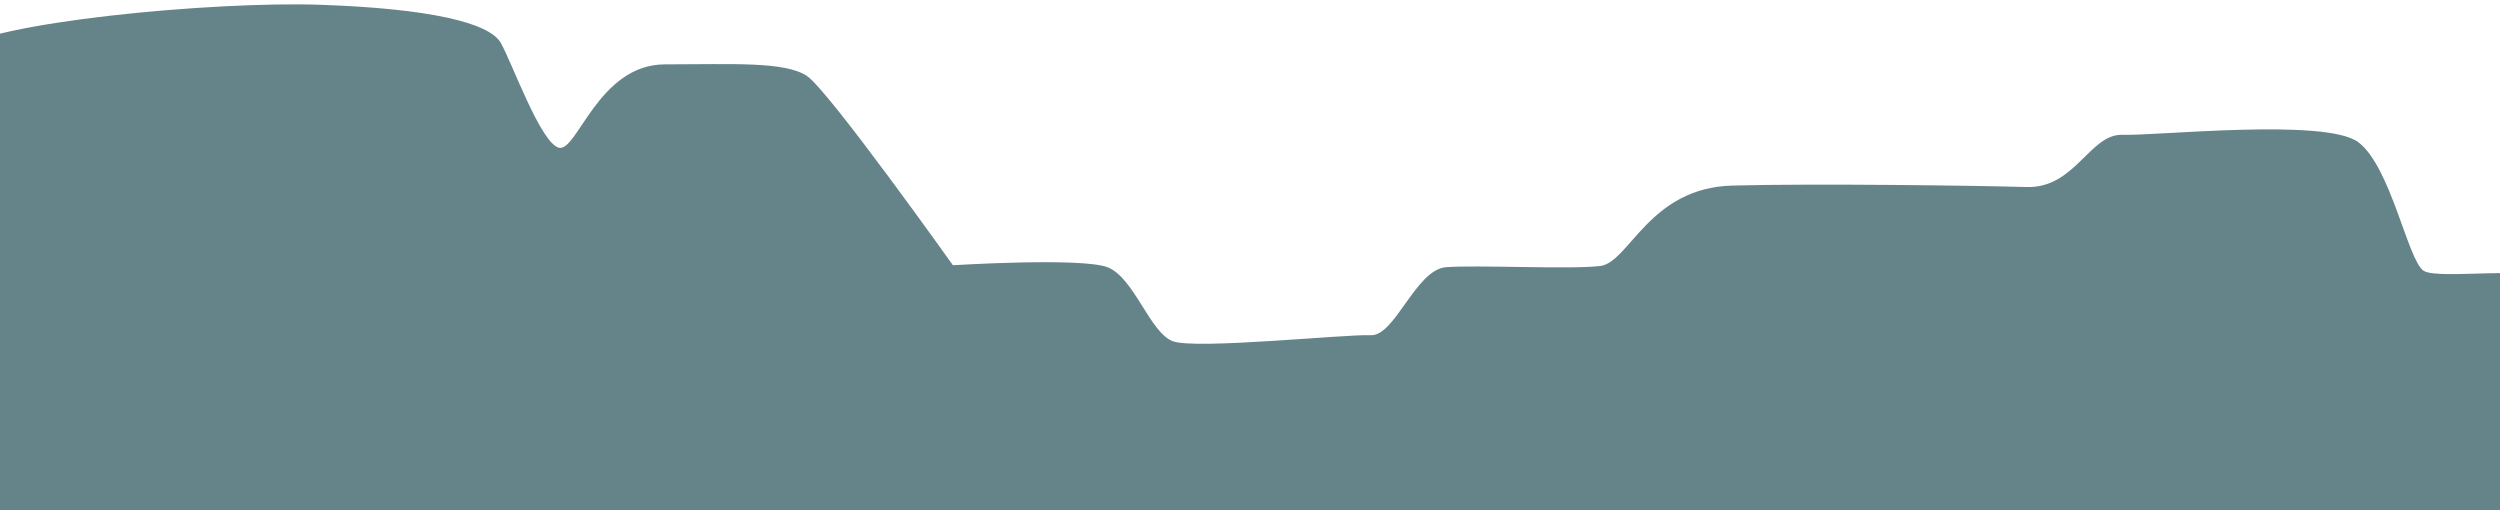 <?xml version="1.0" encoding="UTF-8"?>
<svg id="Capa_1" xmlns="http://www.w3.org/2000/svg" width="3456" height="705.05" version="1.1" viewBox="0 0 3456 705.05">
  <!-- Generator: Adobe Illustrator 29.4.0, SVG Export Plug-In . SVG Version: 2.1.0 Build 152)  -->
  <defs>
    <style>
      .st0 {
        fill: #648489;
      }
    </style>
  </defs>
  <path class="st0" d="M-62.63,70.47C-15.33,30.78,293.81,1.45,443.41,6.63c149.6,5.17,232.97,24.61,248.86,52.63,15.89,28.03,55.13,138.56,80.35,144.96,25.23,6.4,54.42-115.24,146.76-115.24s166.22-4.41,196.44,16.27c30.22,20.67,201.48,261.41,201.48,261.41,0,0,176.29-10.95,213.23,2.6,36.94,13.55,58.94,90.55,90.67,102.44s240.1-9.98,273.68-8.3,62.12-90.67,104.1-94.02c41.97-3.36,172.94,3.36,213.23-1.68,40.3-5.04,67.16-108.21,183.01-111.19s338.98.05,406.32,2.06c67.33,2.01,87.31-73.88,132.64-72.2,45.33,1.68,280.39-23.51,325.72,10.07s68.84,164.54,90.67,177.97c21.83,13.43,161.18-10.07,181.33,16.79,20.15,26.86,0,319.88,0,319.88H-62.63V70.47Z"/>
</svg>